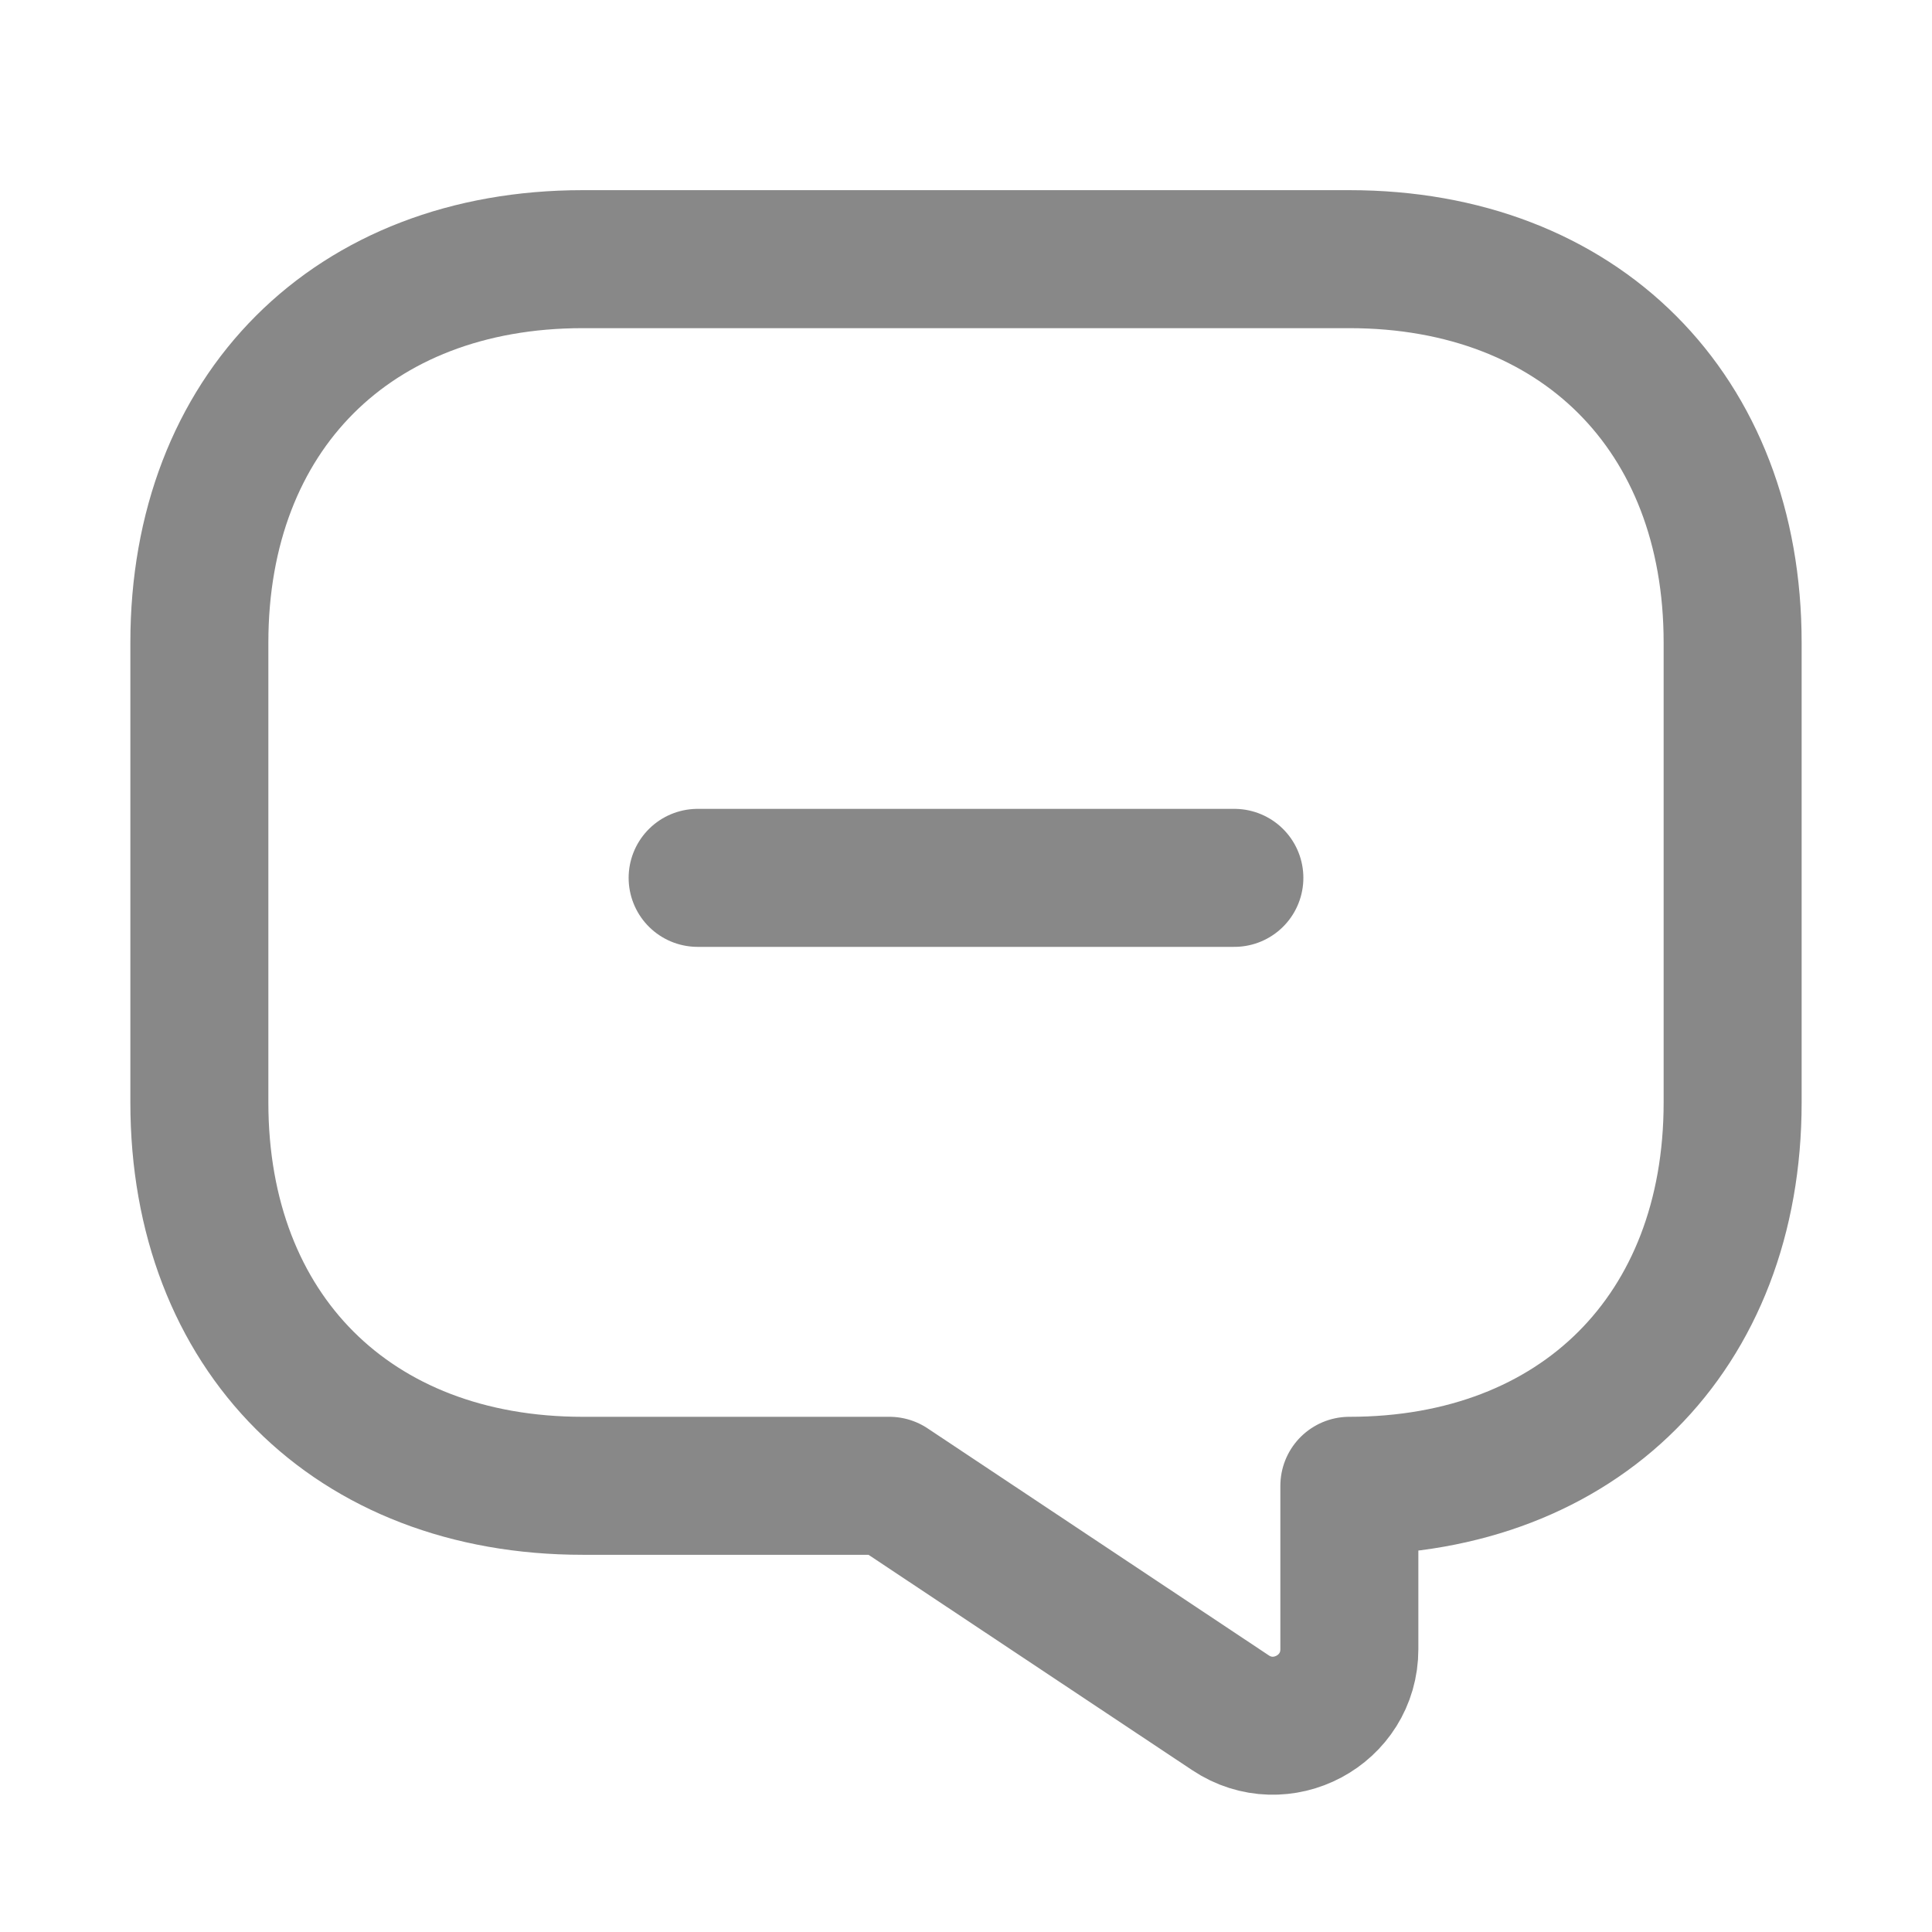<svg width="21" height="21" viewBox="0 0 21 21" fill="none" xmlns="http://www.w3.org/2000/svg">
<path d="M7.583 9.542H13.417" stroke="#888888" stroke-width="1.5" stroke-miterlimit="10" stroke-linecap="round" stroke-linejoin="round"/>
<path d="M6.333 16.15H9.667L13.375 18.617C13.925 18.984 14.667 18.592 14.667 17.925V16.15C17.167 16.15 18.833 14.484 18.833 11.984V6.984C18.833 4.484 17.167 2.817 14.667 2.817H6.333C3.833 2.817 2.167 4.484 2.167 6.984V11.984C2.167 14.484 3.833 16.15 6.333 16.15Z" stroke="#888888" stroke-width="1.5" stroke-miterlimit="10" stroke-linecap="round" stroke-linejoin="round"/>
</svg>
